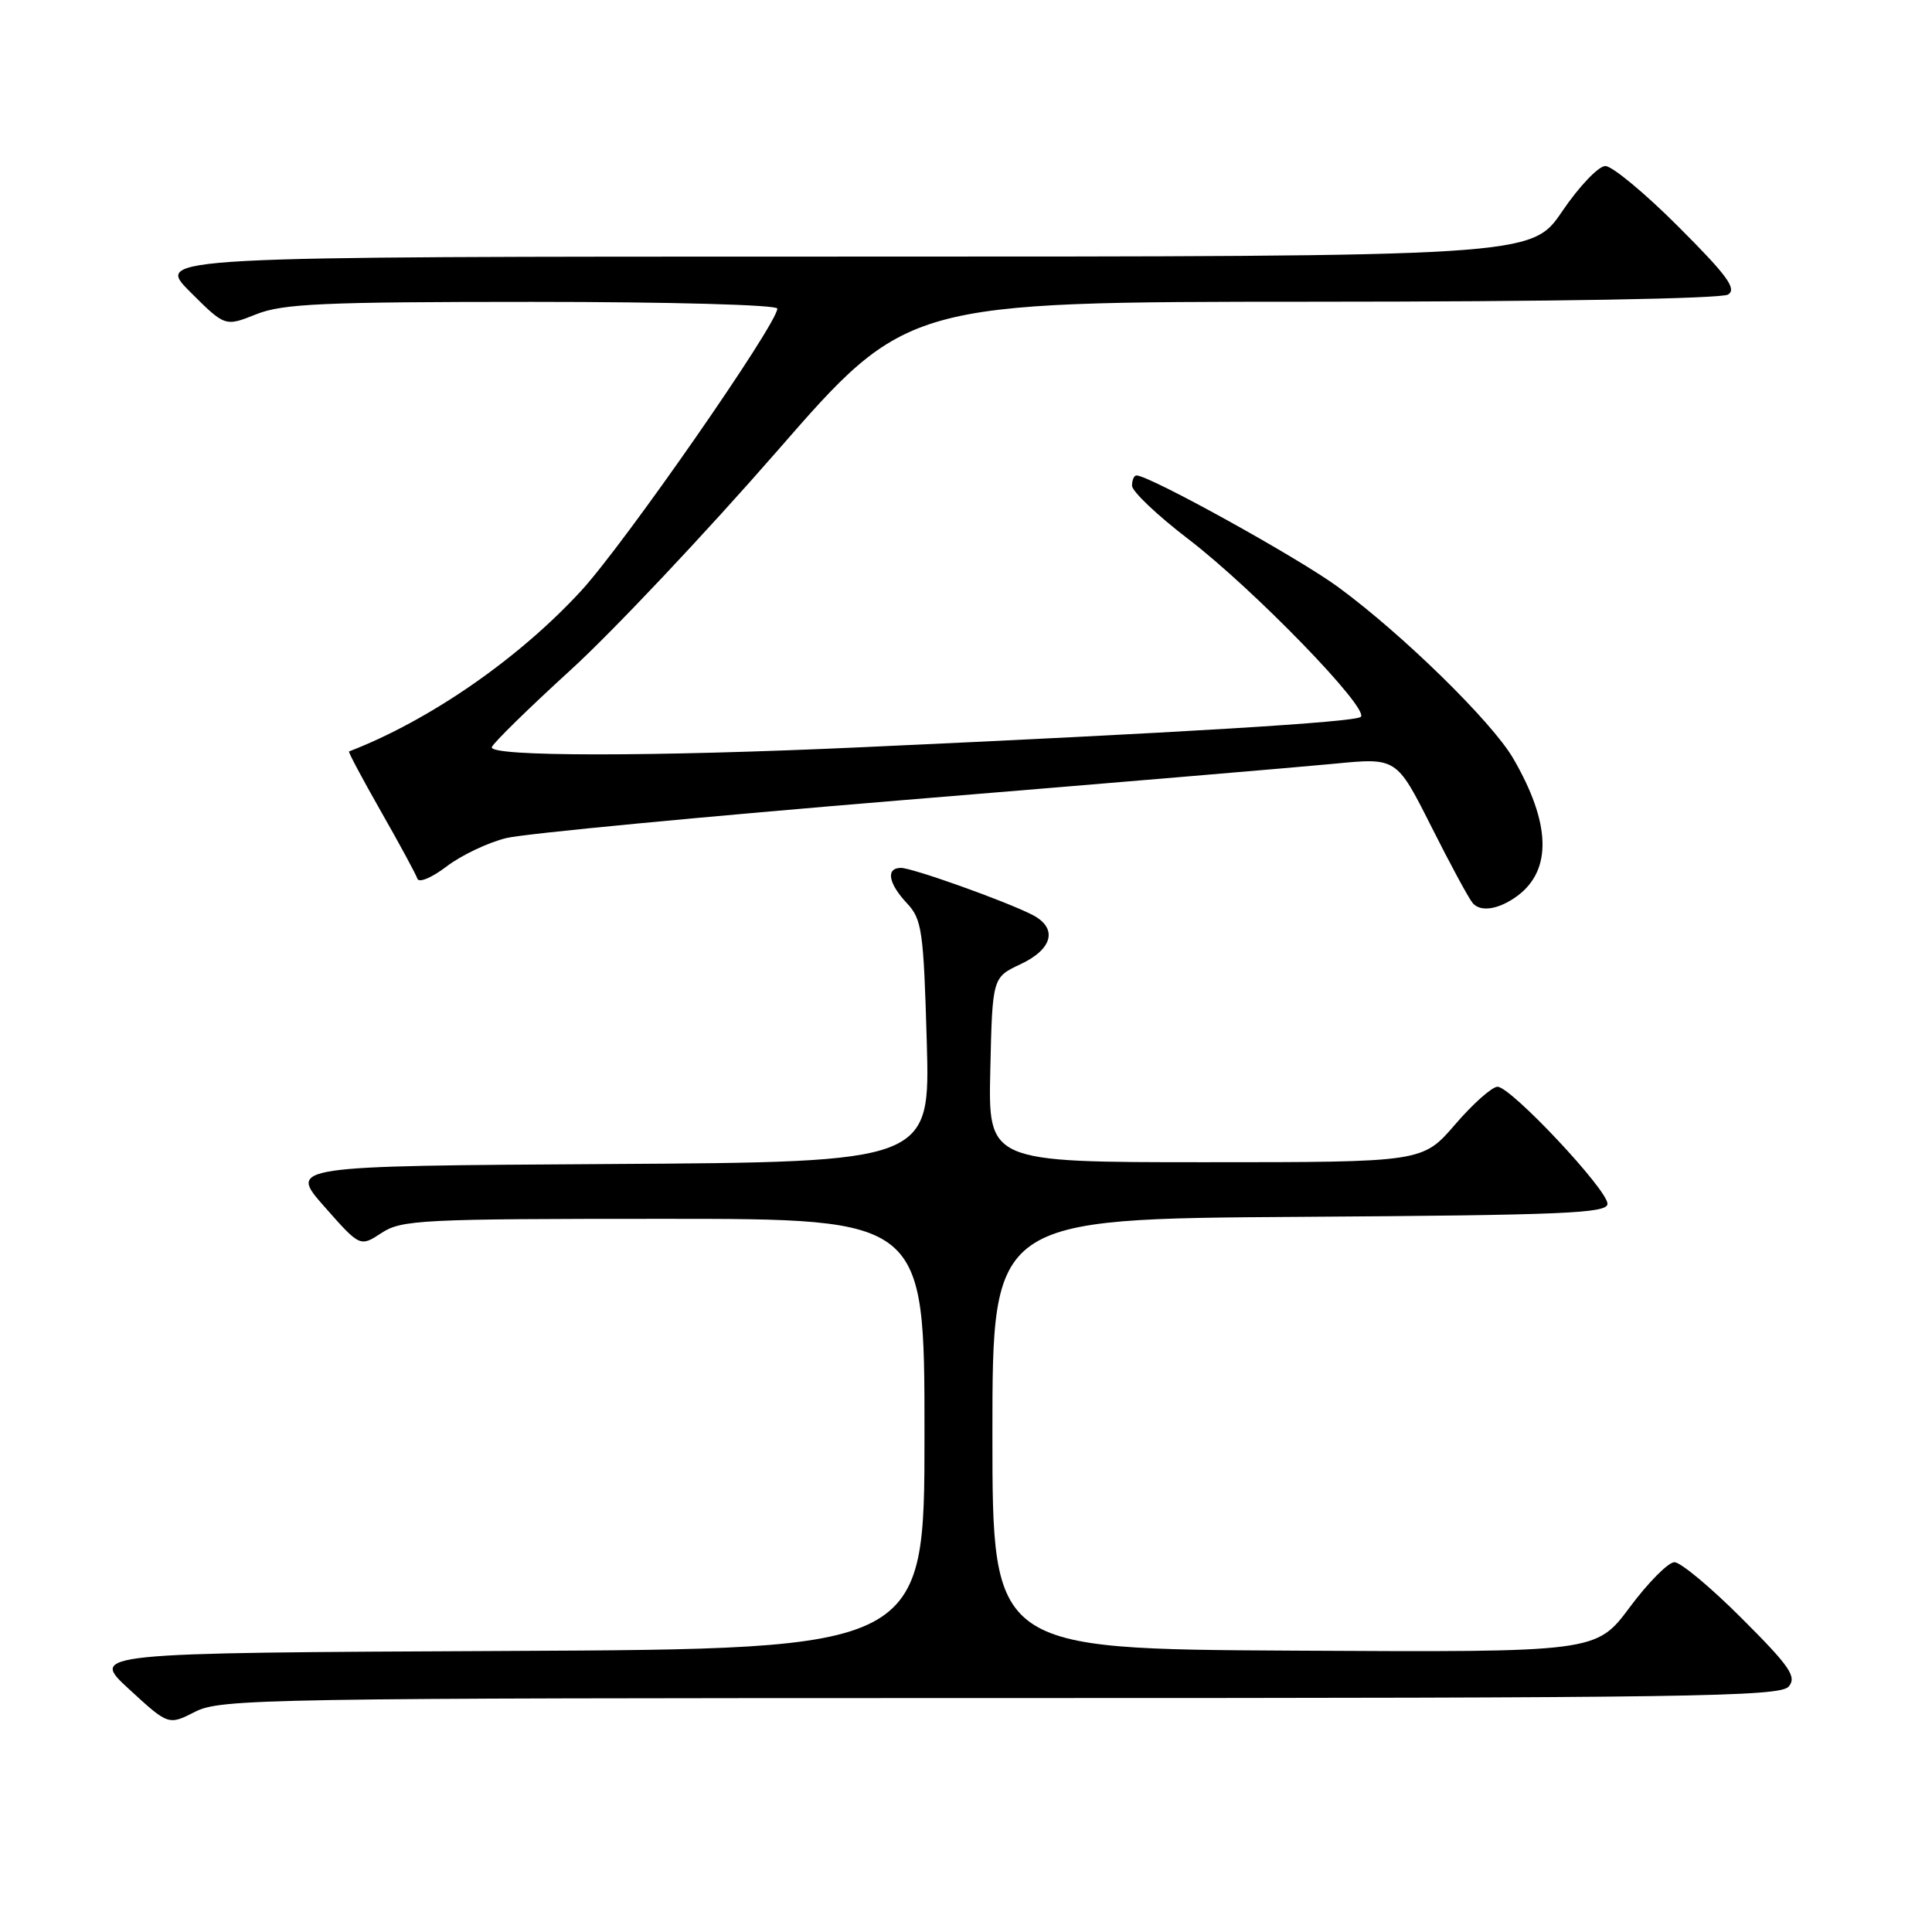 <?xml version="1.0" encoding="UTF-8" standalone="no"?>
<!DOCTYPE svg PUBLIC "-//W3C//DTD SVG 1.1//EN" "http://www.w3.org/Graphics/SVG/1.1/DTD/svg11.dtd" >
<svg xmlns="http://www.w3.org/2000/svg" xmlns:xlink="http://www.w3.org/1999/xlink" version="1.1" viewBox="0 0 256 256">
 <g >
 <path fill="currentColor"
d=" M 132.59 225.00 C 223.97 225.00 235.90 224.83 237.02 223.47 C 238.10 222.17 237.17 220.81 230.82 214.47 C 226.72 210.36 222.69 207.00 221.87 207.00 C 221.06 207.00 218.39 209.69 215.95 212.97 C 211.50 218.94 211.50 218.94 171.50 218.72 C 131.50 218.50 131.50 218.50 131.50 190.00 C 131.50 161.50 131.50 161.50 172.25 161.24 C 207.32 161.01 213.00 160.77 213.00 159.51 C 213.00 157.63 200.20 144.00 198.43 144.00 C 197.71 144.00 195.17 146.25 192.81 149.00 C 188.50 154.00 188.50 154.00 159.72 154.00 C 130.94 154.00 130.94 154.00 131.22 141.76 C 131.50 129.51 131.50 129.51 135.25 127.75 C 139.55 125.73 140.18 122.94 136.75 121.20 C 133.15 119.37 120.89 115.00 119.38 115.00 C 117.35 115.00 117.70 117.05 120.17 119.68 C 122.16 121.80 122.38 123.29 122.80 137.99 C 123.26 153.98 123.26 153.98 80.75 154.24 C 38.24 154.50 38.24 154.50 42.97 159.87 C 47.71 165.24 47.71 165.24 50.56 163.37 C 53.20 161.63 55.90 161.50 87.95 161.50 C 122.50 161.50 122.50 161.50 122.50 190.00 C 122.50 218.50 122.50 218.50 67.19 218.76 C 11.88 219.02 11.88 219.02 17.10 223.82 C 22.32 228.62 22.32 228.62 25.87 226.81 C 29.23 225.10 35.01 225.00 132.59 225.00 Z  M 201.09 118.69 C 205.68 115.25 205.48 109.05 200.51 100.50 C 197.71 95.66 185.80 84.01 177.30 77.78 C 171.98 73.88 152.31 63.00 150.59 63.00 C 150.26 63.00 150.00 63.61 150.00 64.36 C 150.00 65.11 153.36 68.30 157.47 71.44 C 166.13 78.08 181.51 93.93 180.31 94.99 C 179.53 95.69 156.68 97.08 114.00 99.02 C 86.41 100.28 64.74 100.27 65.17 99.00 C 65.35 98.45 70.06 93.84 75.64 88.75 C 81.22 83.66 93.52 70.61 102.99 59.75 C 120.20 40.00 120.20 40.00 173.85 39.98 C 205.43 39.98 228.11 39.58 228.98 39.03 C 230.17 38.28 228.85 36.49 222.41 30.05 C 217.99 25.62 213.62 22.00 212.72 22.00 C 211.81 22.00 209.24 24.70 207.00 28.00 C 202.93 34.00 202.93 34.00 111.73 34.00 C 20.53 34.00 20.53 34.00 25.17 38.65 C 29.82 43.29 29.82 43.29 33.93 41.65 C 37.45 40.24 42.71 40.00 70.52 40.00 C 88.76 40.00 103.00 40.39 103.00 40.89 C 103.00 42.91 82.77 72.02 77.00 78.29 C 68.71 87.30 56.91 95.46 46.25 99.57 C 46.11 99.62 48.02 103.20 50.48 107.52 C 52.95 111.85 55.12 115.86 55.31 116.44 C 55.51 117.02 57.26 116.28 59.20 114.79 C 61.15 113.31 64.71 111.62 67.12 111.04 C 69.53 110.46 93.33 108.19 120.00 105.99 C 146.68 103.80 172.22 101.64 176.78 101.20 C 185.05 100.39 185.05 100.39 189.62 109.45 C 192.12 114.43 194.60 119.02 195.13 119.65 C 196.17 120.91 198.64 120.51 201.09 118.69 Z "/>
</g>
</svg>